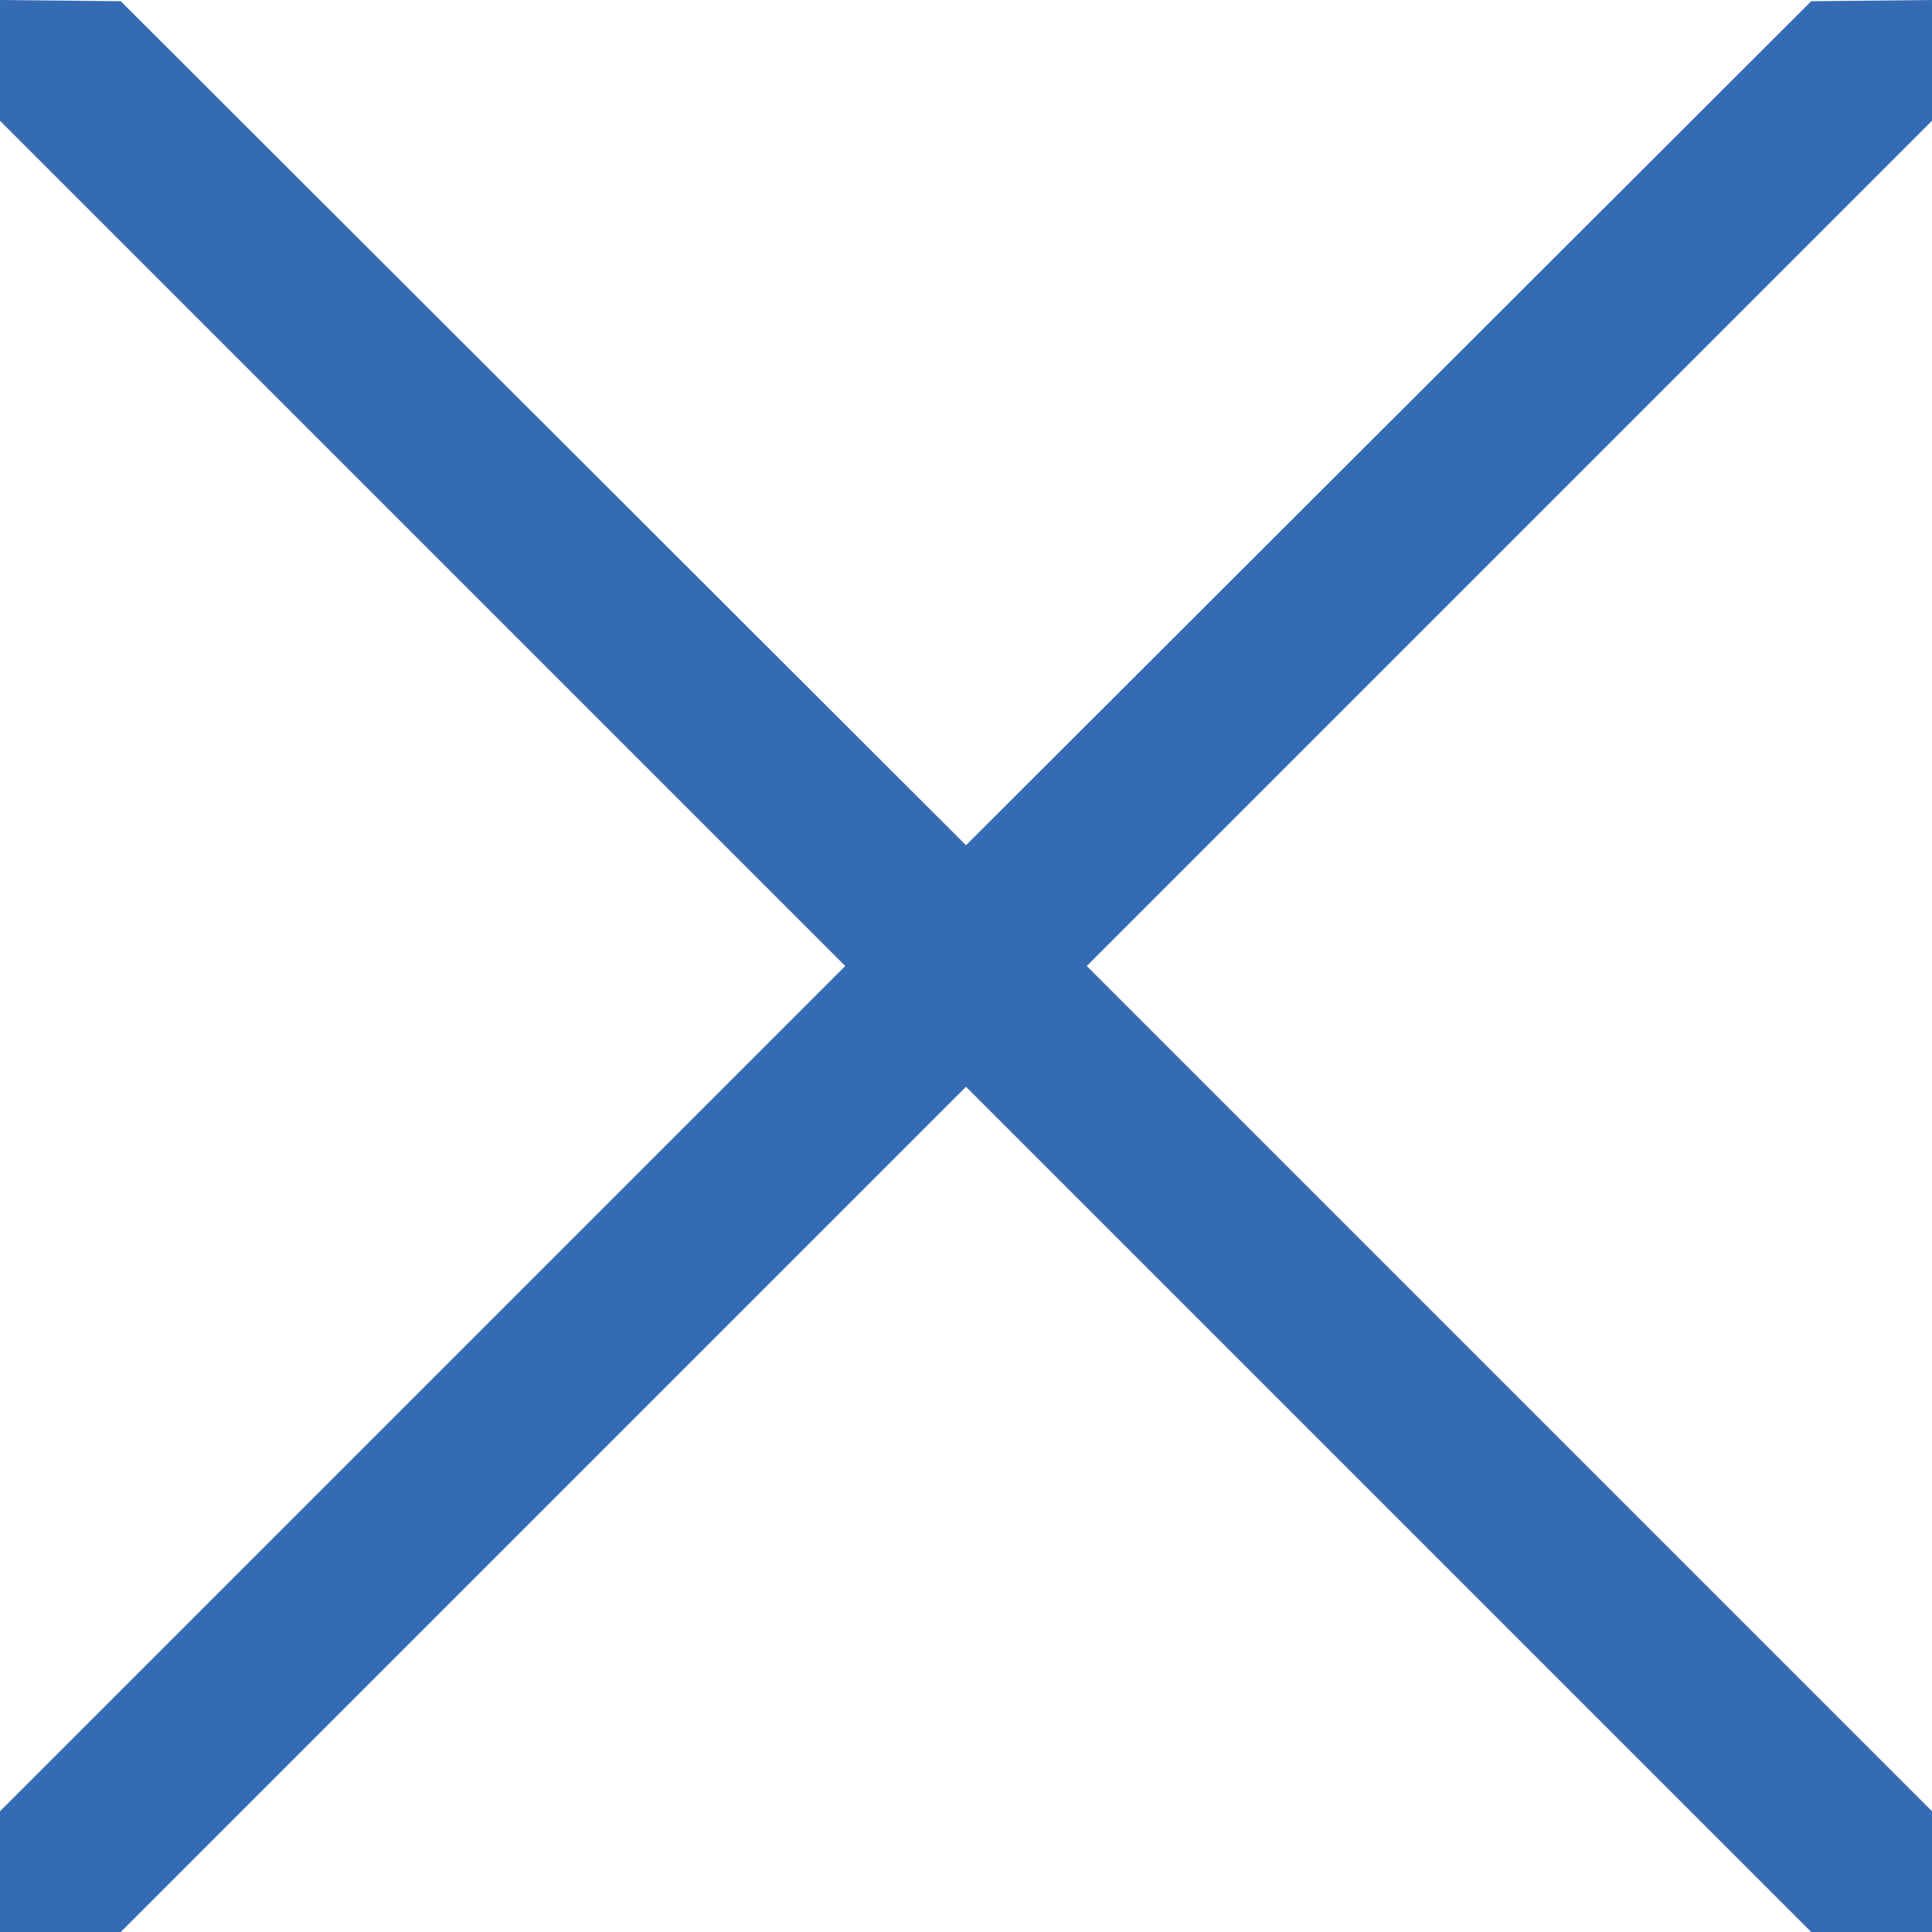 <svg width="16" height="16" viewBox="0 0 16 16" fill="none" xmlns="http://www.w3.org/2000/svg">
<g clip-path="url(#clip0_349_1563)">
<path d="M16 0L15 0.01L8 7L1 0.01L0 0V1L7 8L0 15V16H1L8 9L15 16H16V15L9 8L16 1V0Z" fill="#356BB3"/>
</g>
<defs>
<clipPath id="clip0_349_1563">
<rect width="16" height="16" fill="white"/>
</clipPath>
</defs>
</svg>
